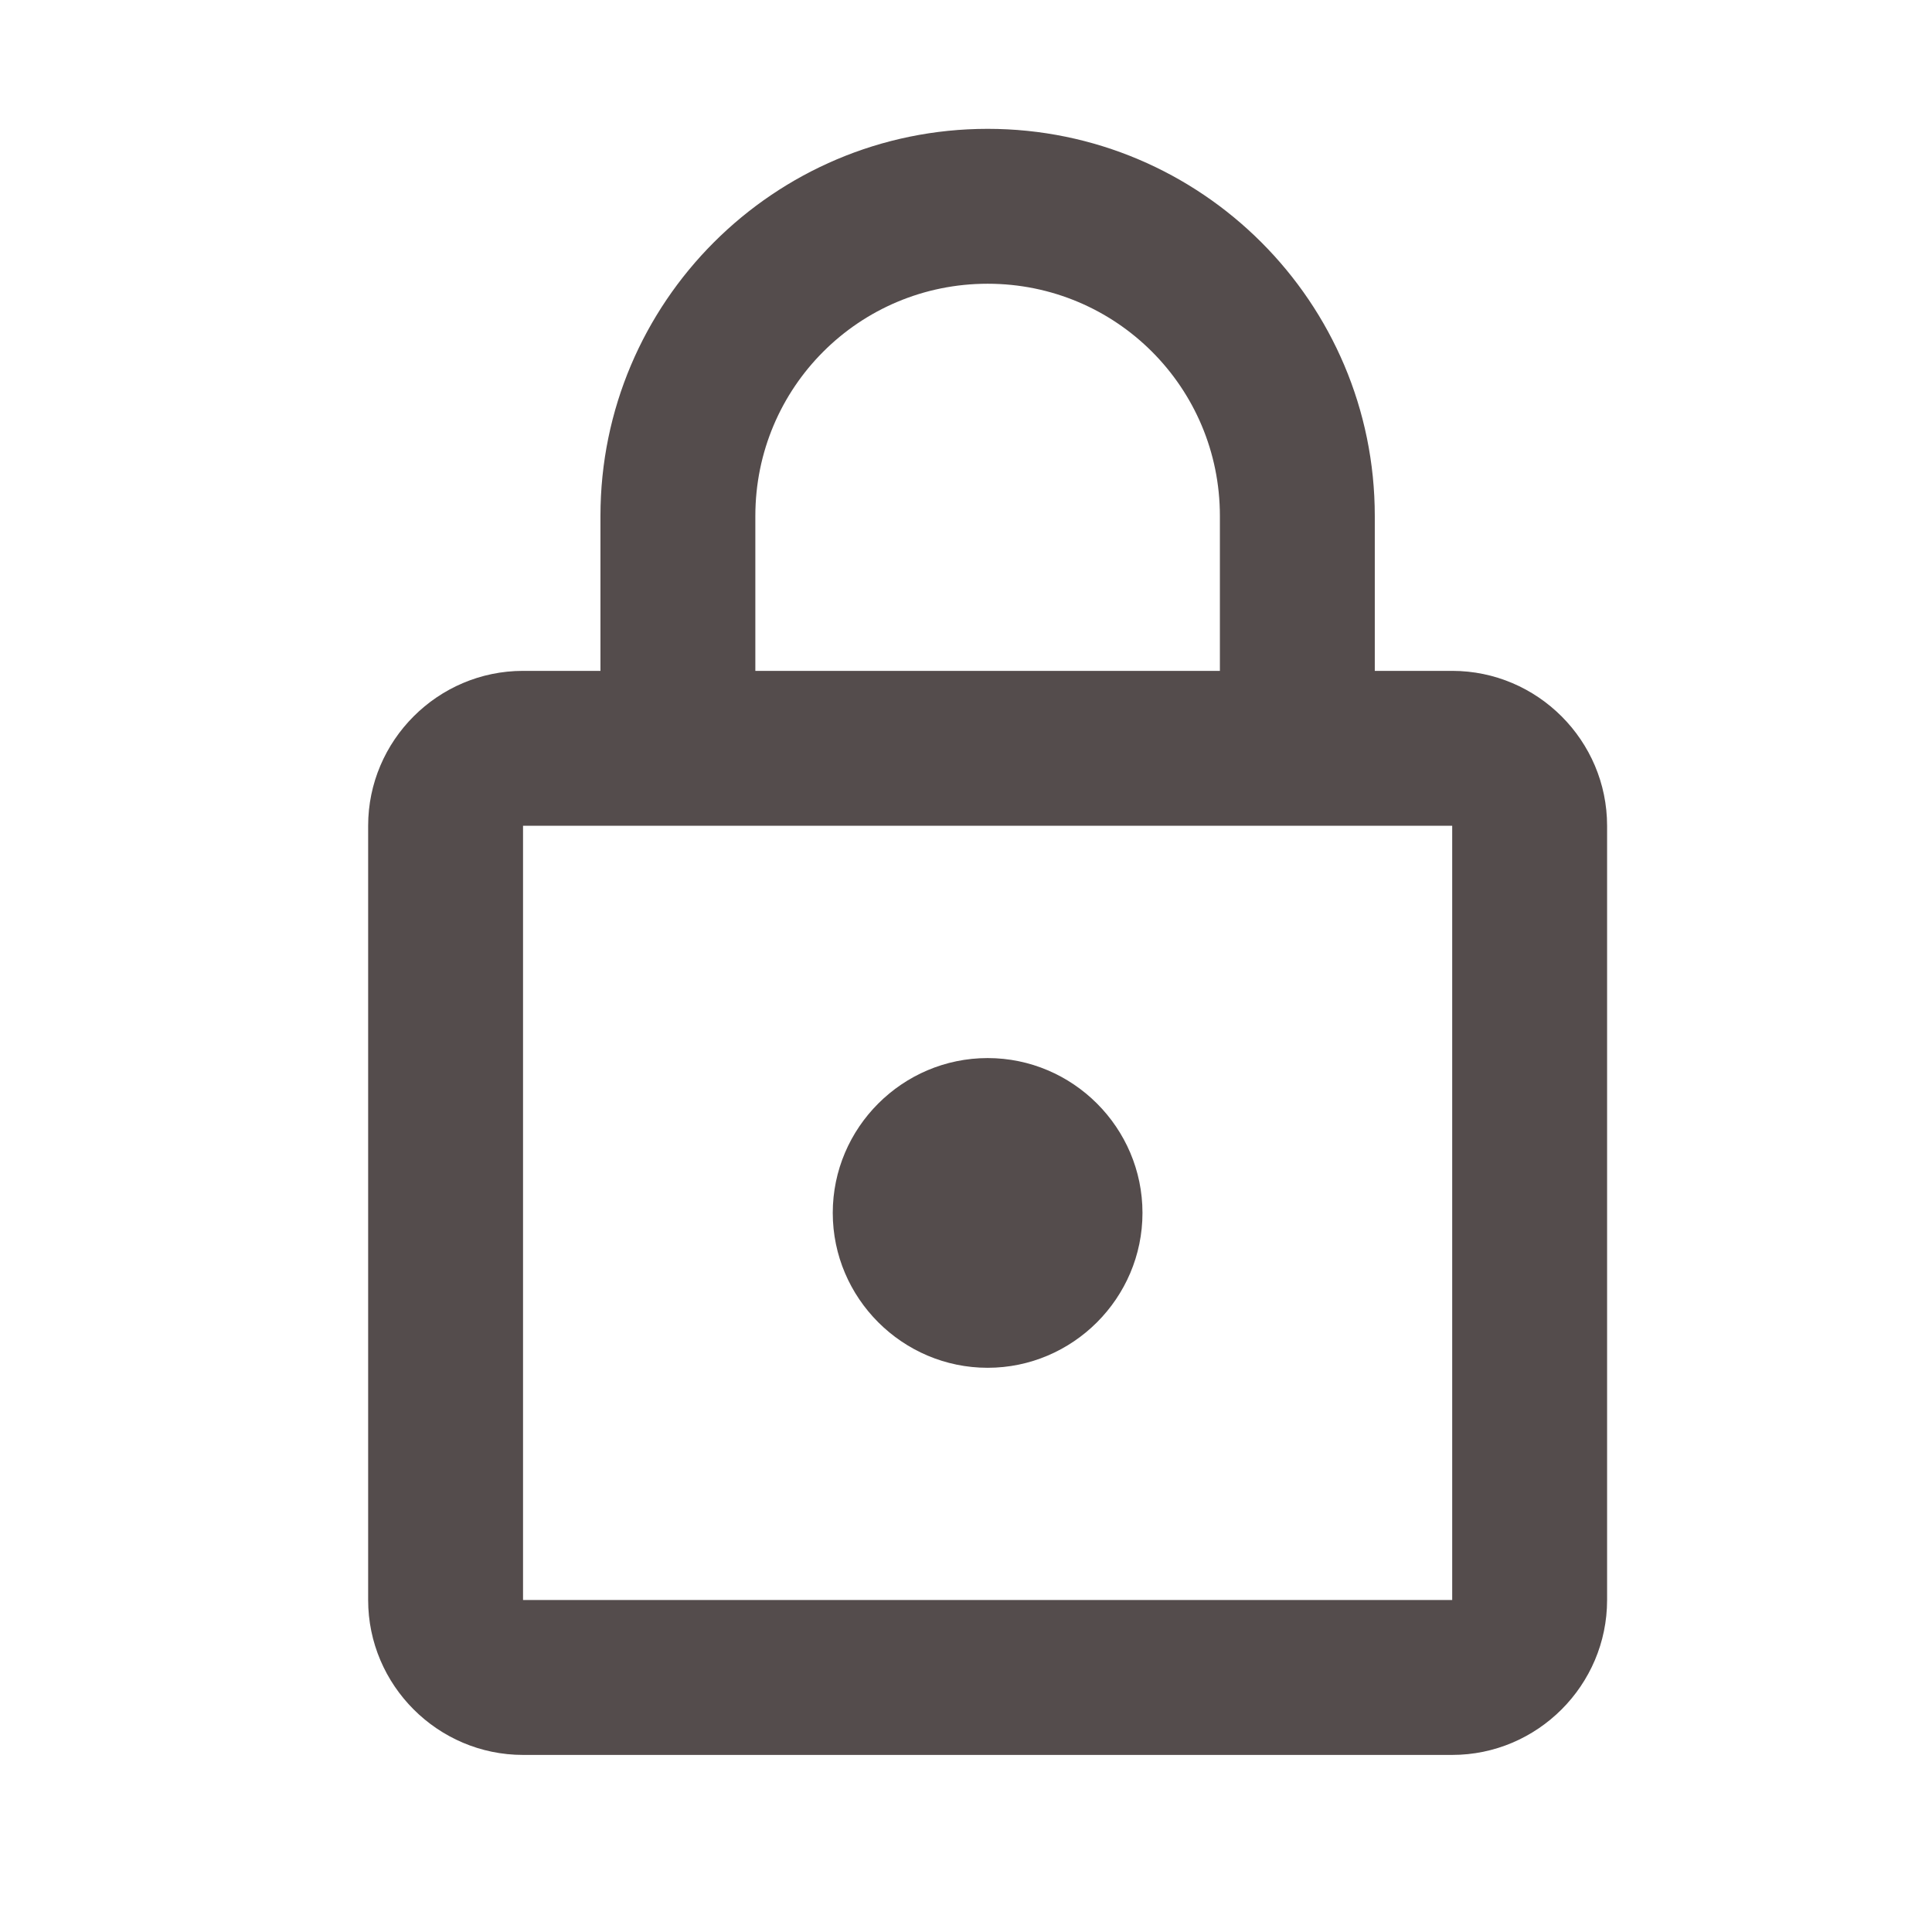 <svg width="29" height="29" viewBox="0 0 29 29" fill="none" xmlns="http://www.w3.org/2000/svg">
<path d="M21.798 10.07H20.636V7.745C20.636 4.538 18.032 1.934 14.825 1.934C11.617 1.934 9.013 4.538 9.013 7.745V10.07H7.851C6.572 10.07 5.526 11.116 5.526 12.395V24.017C5.526 25.296 6.572 26.342 7.851 26.342H21.798C23.077 26.342 24.123 25.296 24.123 24.017V12.395C24.123 11.116 23.077 10.07 21.798 10.07ZM11.338 7.745C11.338 5.816 12.895 4.259 14.825 4.259C16.754 4.259 18.311 5.816 18.311 7.745V10.07H11.338V7.745ZM21.798 24.017H7.851V12.395H21.798V24.017ZM14.825 20.531C16.103 20.531 17.149 19.485 17.149 18.206C17.149 16.927 16.103 15.882 14.825 15.882C13.546 15.882 12.5 16.927 12.5 18.206C12.5 19.485 13.546 20.531 14.825 20.531Z" fill="#544C4C"/>
</svg>
